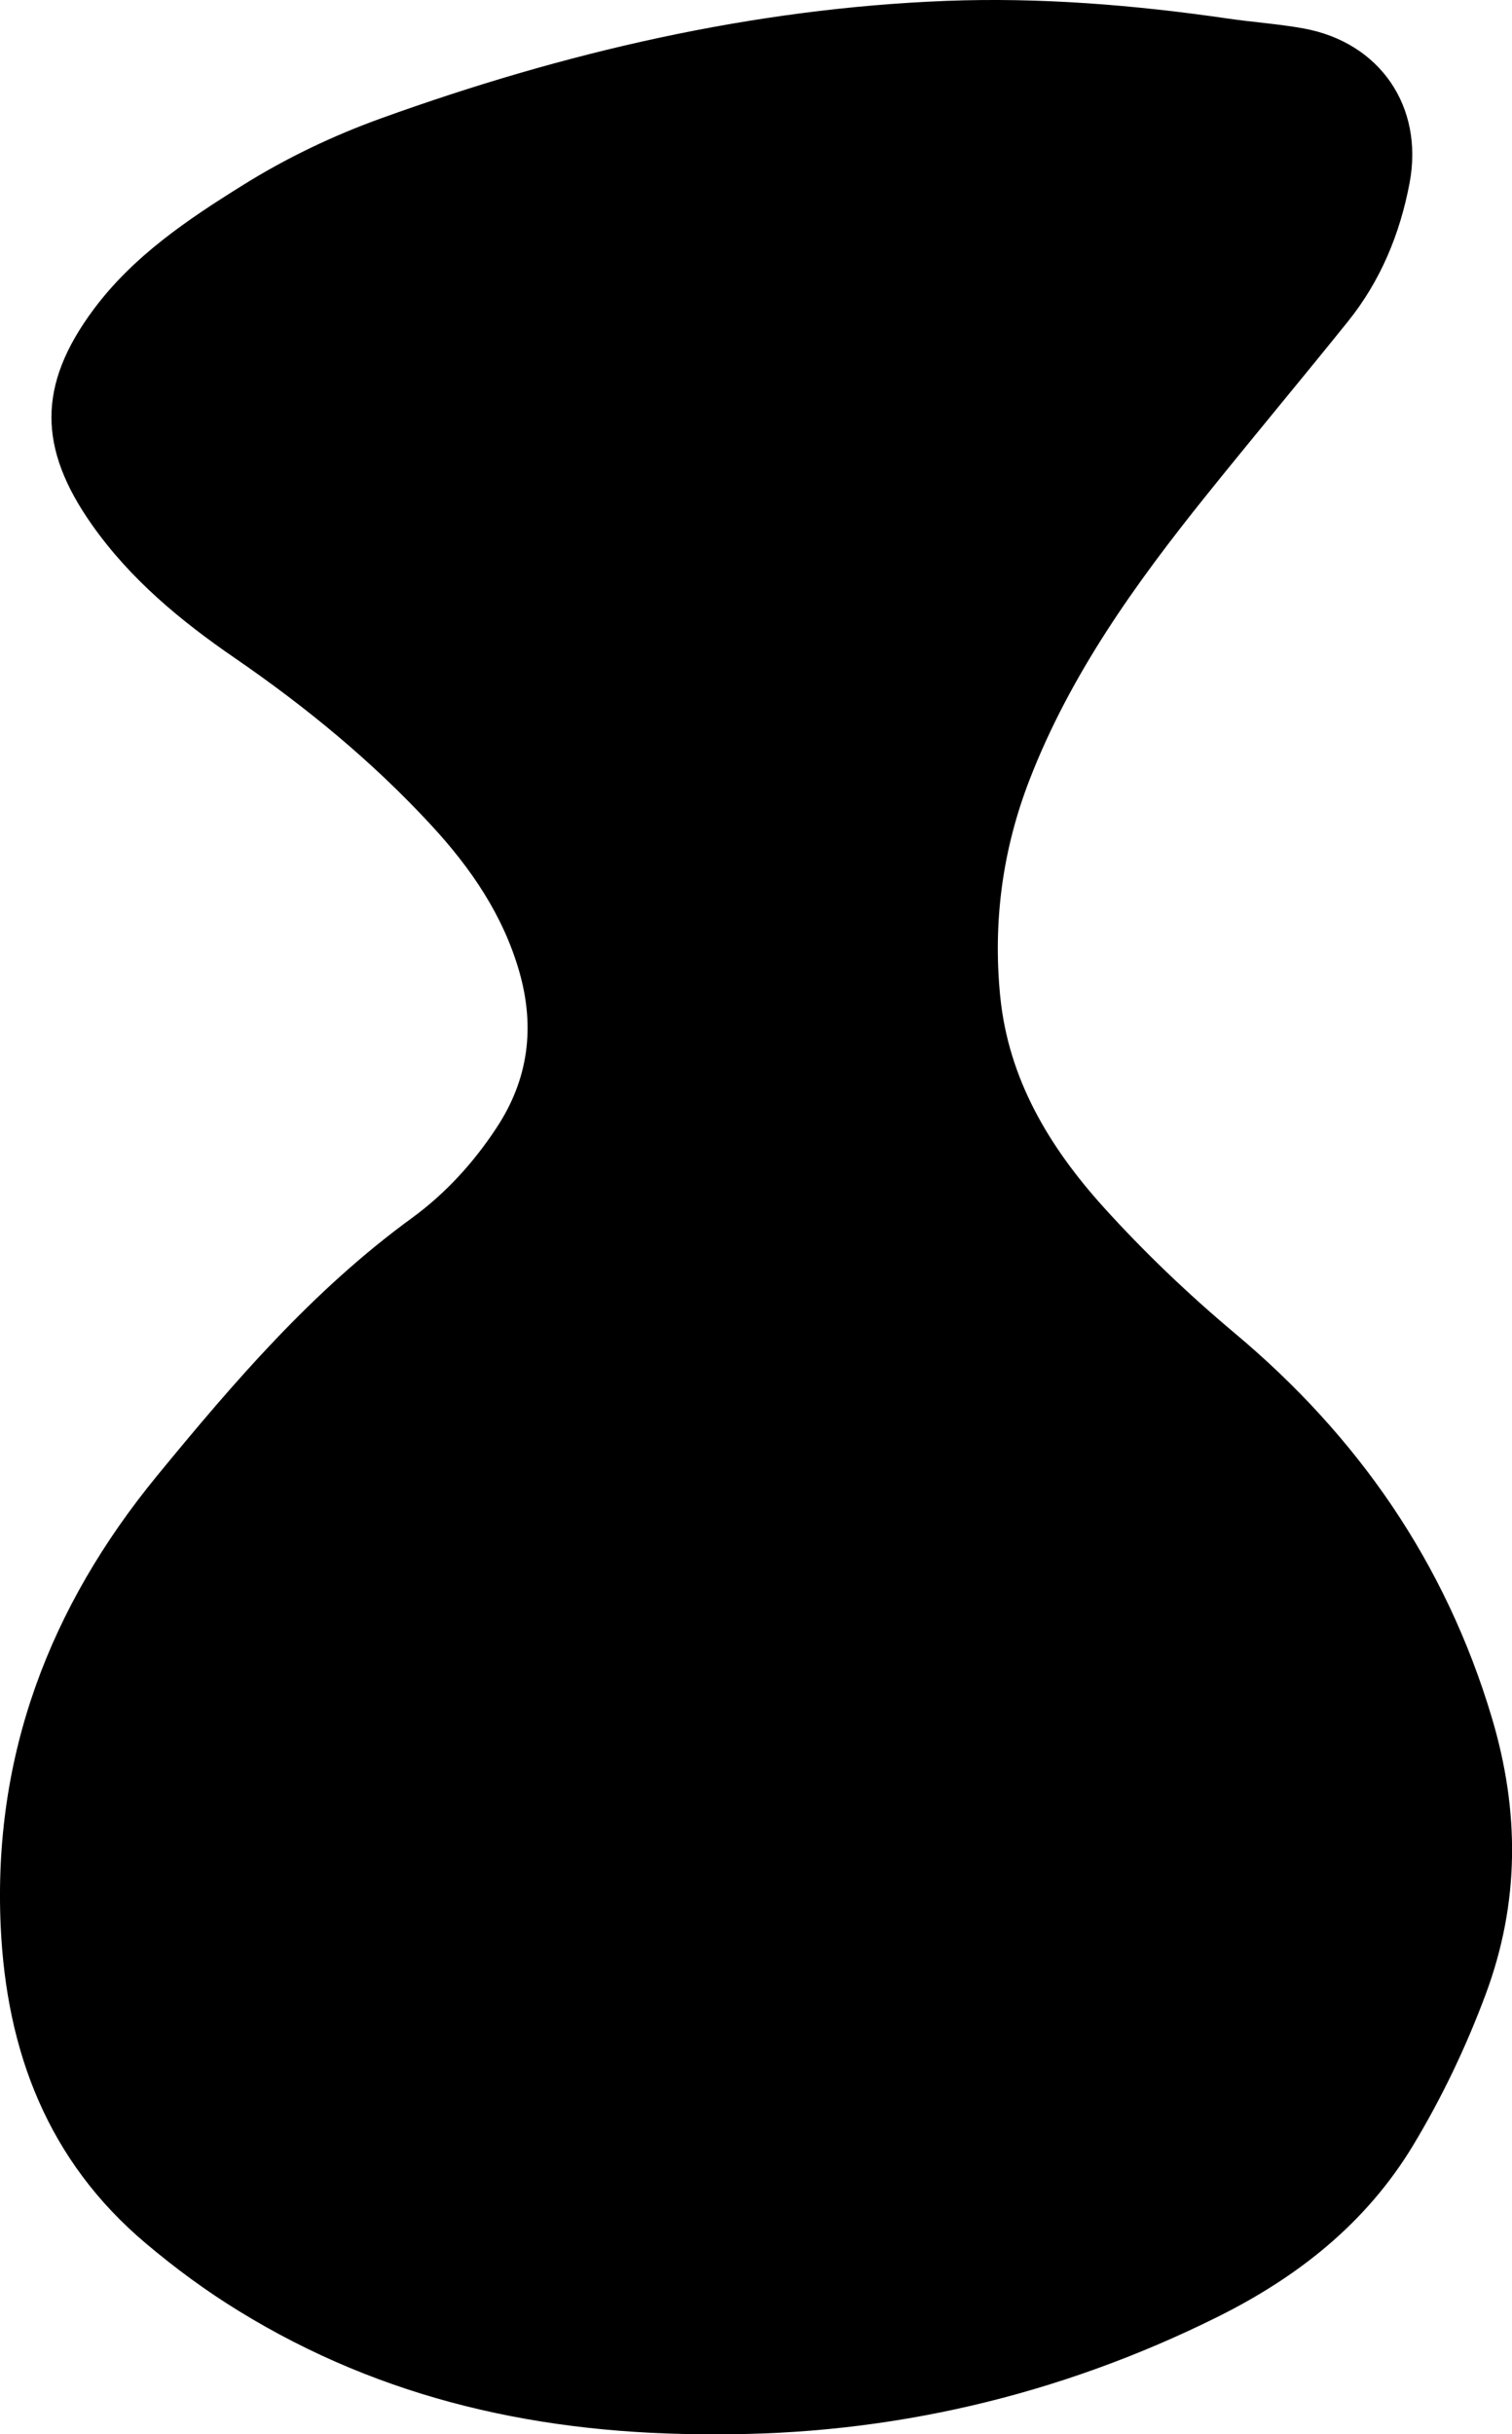 <?xml version="1.0" encoding="UTF-8"?>
<svg id="Layer_2" data-name="Layer 2" xmlns="http://www.w3.org/2000/svg" viewBox="0 0 172.13 277.09">
  <g id="Layer_2-2" data-name="Layer 2">
    <path d="m81.35,277.09c-19.7.07-37.74-3.92-54.18-14.04-3.73-2.29-7.23-4.87-10.57-7.69C5.42,245.94.73,233.5.08,219.3c-.89-19.42,5.52-36.33,17.78-51.29,8.78-10.7,17.74-21.14,29.04-29.37,3.8-2.77,7.03-6.3,9.65-10.3,3.63-5.52,4.37-11.43,2.57-17.73-1.85-6.45-5.52-11.8-10.01-16.66-6.69-7.25-14.25-13.46-22.37-19.04-6.16-4.23-11.89-8.96-16.26-15.16-6.16-8.73-6.22-15.92.16-24.51,4.53-6.1,10.75-10.27,17.08-14.21,4.94-3.08,10.2-5.59,15.69-7.57C64.21,5.96,85.65.96,107.73.1c10.62-.41,21.41.46,32.04,2.01,2.87.42,5.78.61,8.64,1.13,8.67,1.58,13.7,8.88,12.06,17.59-1.09,5.79-3.31,11.16-7.03,15.78-5.35,6.65-10.83,13.2-16.18,19.86-7.98,9.95-15.39,20.25-20.05,32.28-3.08,7.95-4.18,16.16-3.35,24.61.93,9.46,5.58,17.19,11.78,24.06,4.63,5.12,9.63,9.89,14.93,14.34,14.01,11.73,23.99,26.12,29.26,43.75,3.18,10.65,3.19,21.06-.7,31.51-2.23,5.98-4.96,11.71-8.25,17.17-5.34,8.86-13.13,14.99-22.23,19.52-18.21,9.06-37.53,13.48-57.29,13.38Z"/>
  </g>
</svg>